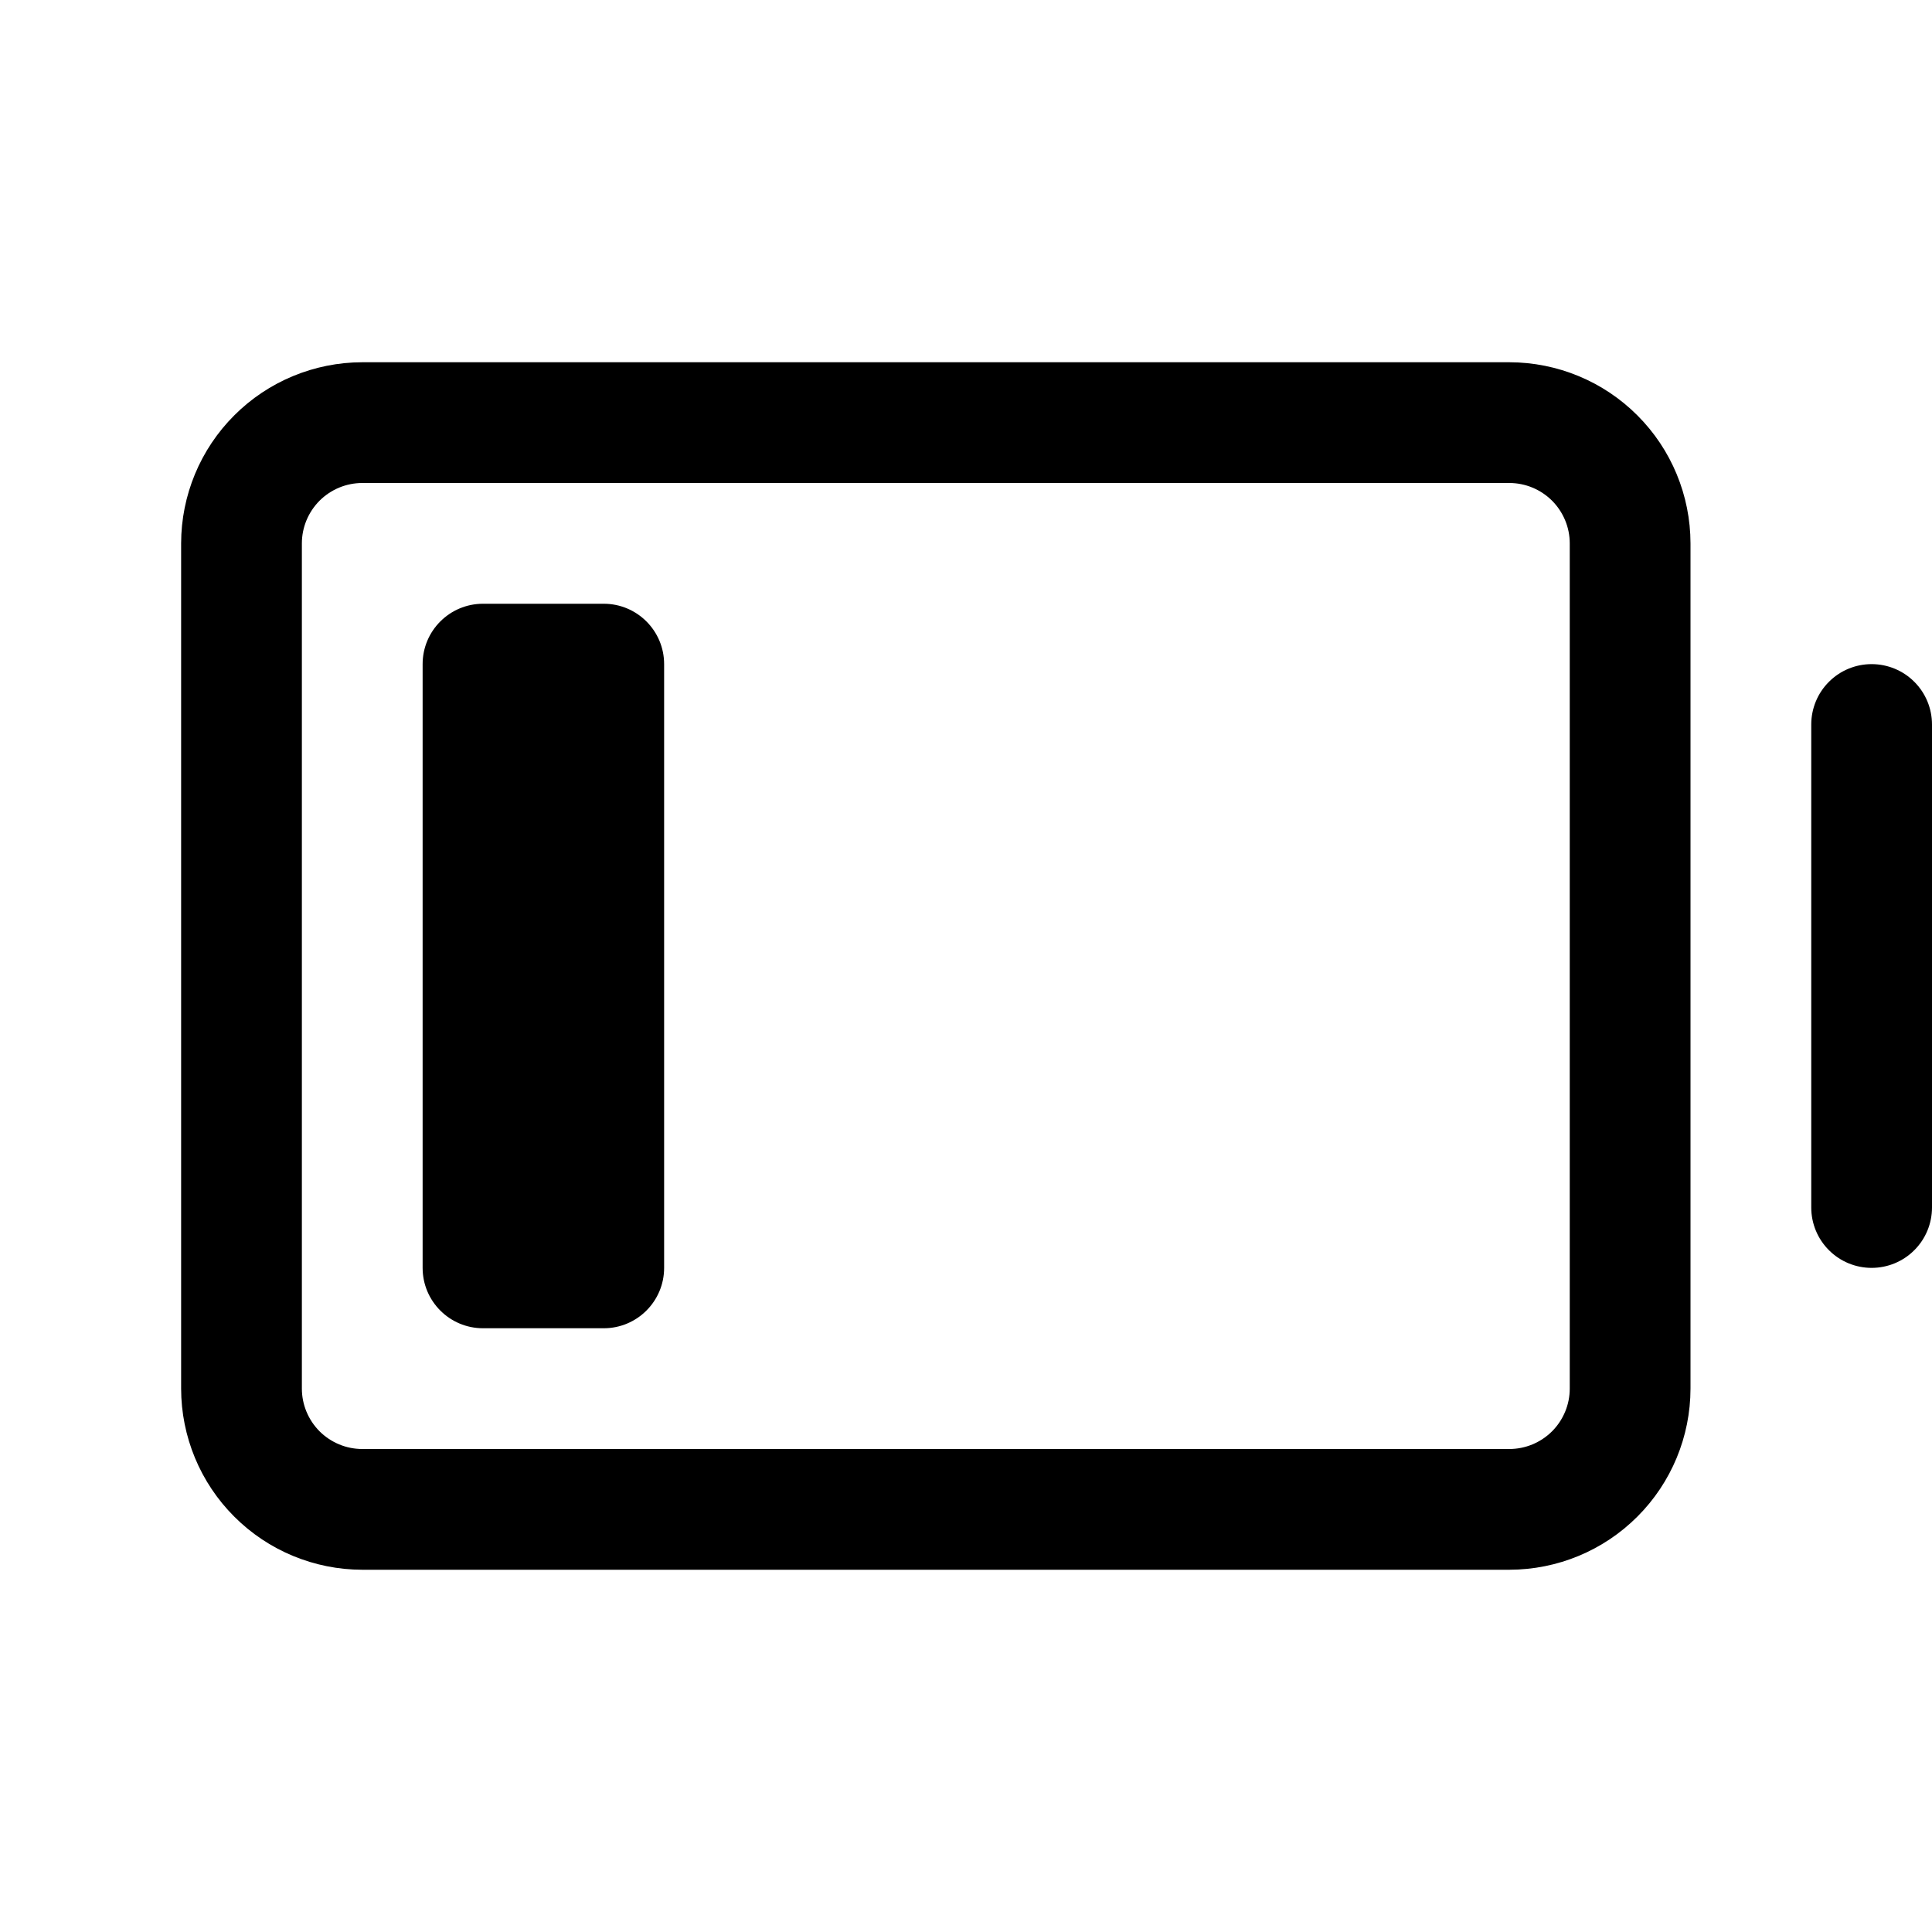 <svg   viewBox="0 0 32 32" fill="none" xmlns="http://www.w3.org/2000/svg">
<path d="M31 11C30.735 11 30.48 11.105 30.293 11.293C30.105 11.48 30 11.735 30 12V20C30 20.265 30.105 20.52 30.293 20.707C30.48 20.895 30.735 21 31 21C31.265 21 31.52 20.895 31.707 20.707C31.895 20.52 32 20.265 32 20V12C32 11.735 31.895 11.48 31.707 11.293C31.52 11.105 31.265 11 31 11V11Z" fill="black"/>
<path d="M25 6H6C5.205 6.001 4.442 6.317 3.88 6.88C3.317 7.442 3.001 8.205 3 9V23C3.001 23.795 3.317 24.558 3.88 25.12C4.442 25.683 5.205 25.999 6 26H25C25.795 25.999 26.558 25.683 27.12 25.12C27.683 24.558 27.999 23.795 28 23V9C27.999 8.205 27.683 7.442 27.12 6.88C26.558 6.317 25.795 6.001 25 6V6ZM26 23C26 23.265 25.894 23.519 25.707 23.707C25.519 23.894 25.265 24 25 24H6C5.735 24 5.481 23.894 5.293 23.707C5.106 23.519 5 23.265 5 23V9C5 8.735 5.106 8.481 5.293 8.293C5.481 8.106 5.735 8 6 8H25C25.265 8 25.519 8.106 25.707 8.293C25.894 8.481 26 8.735 26 9V23Z" fill="black"/>
<path d="M10 10H8C7.448 10 7 10.448 7 11V21C7 21.552 7.448 22 8 22H10C10.552 22 11 21.552 11 21V11C11 10.448 10.552 10 10 10Z" fill="black"/>
</svg>
